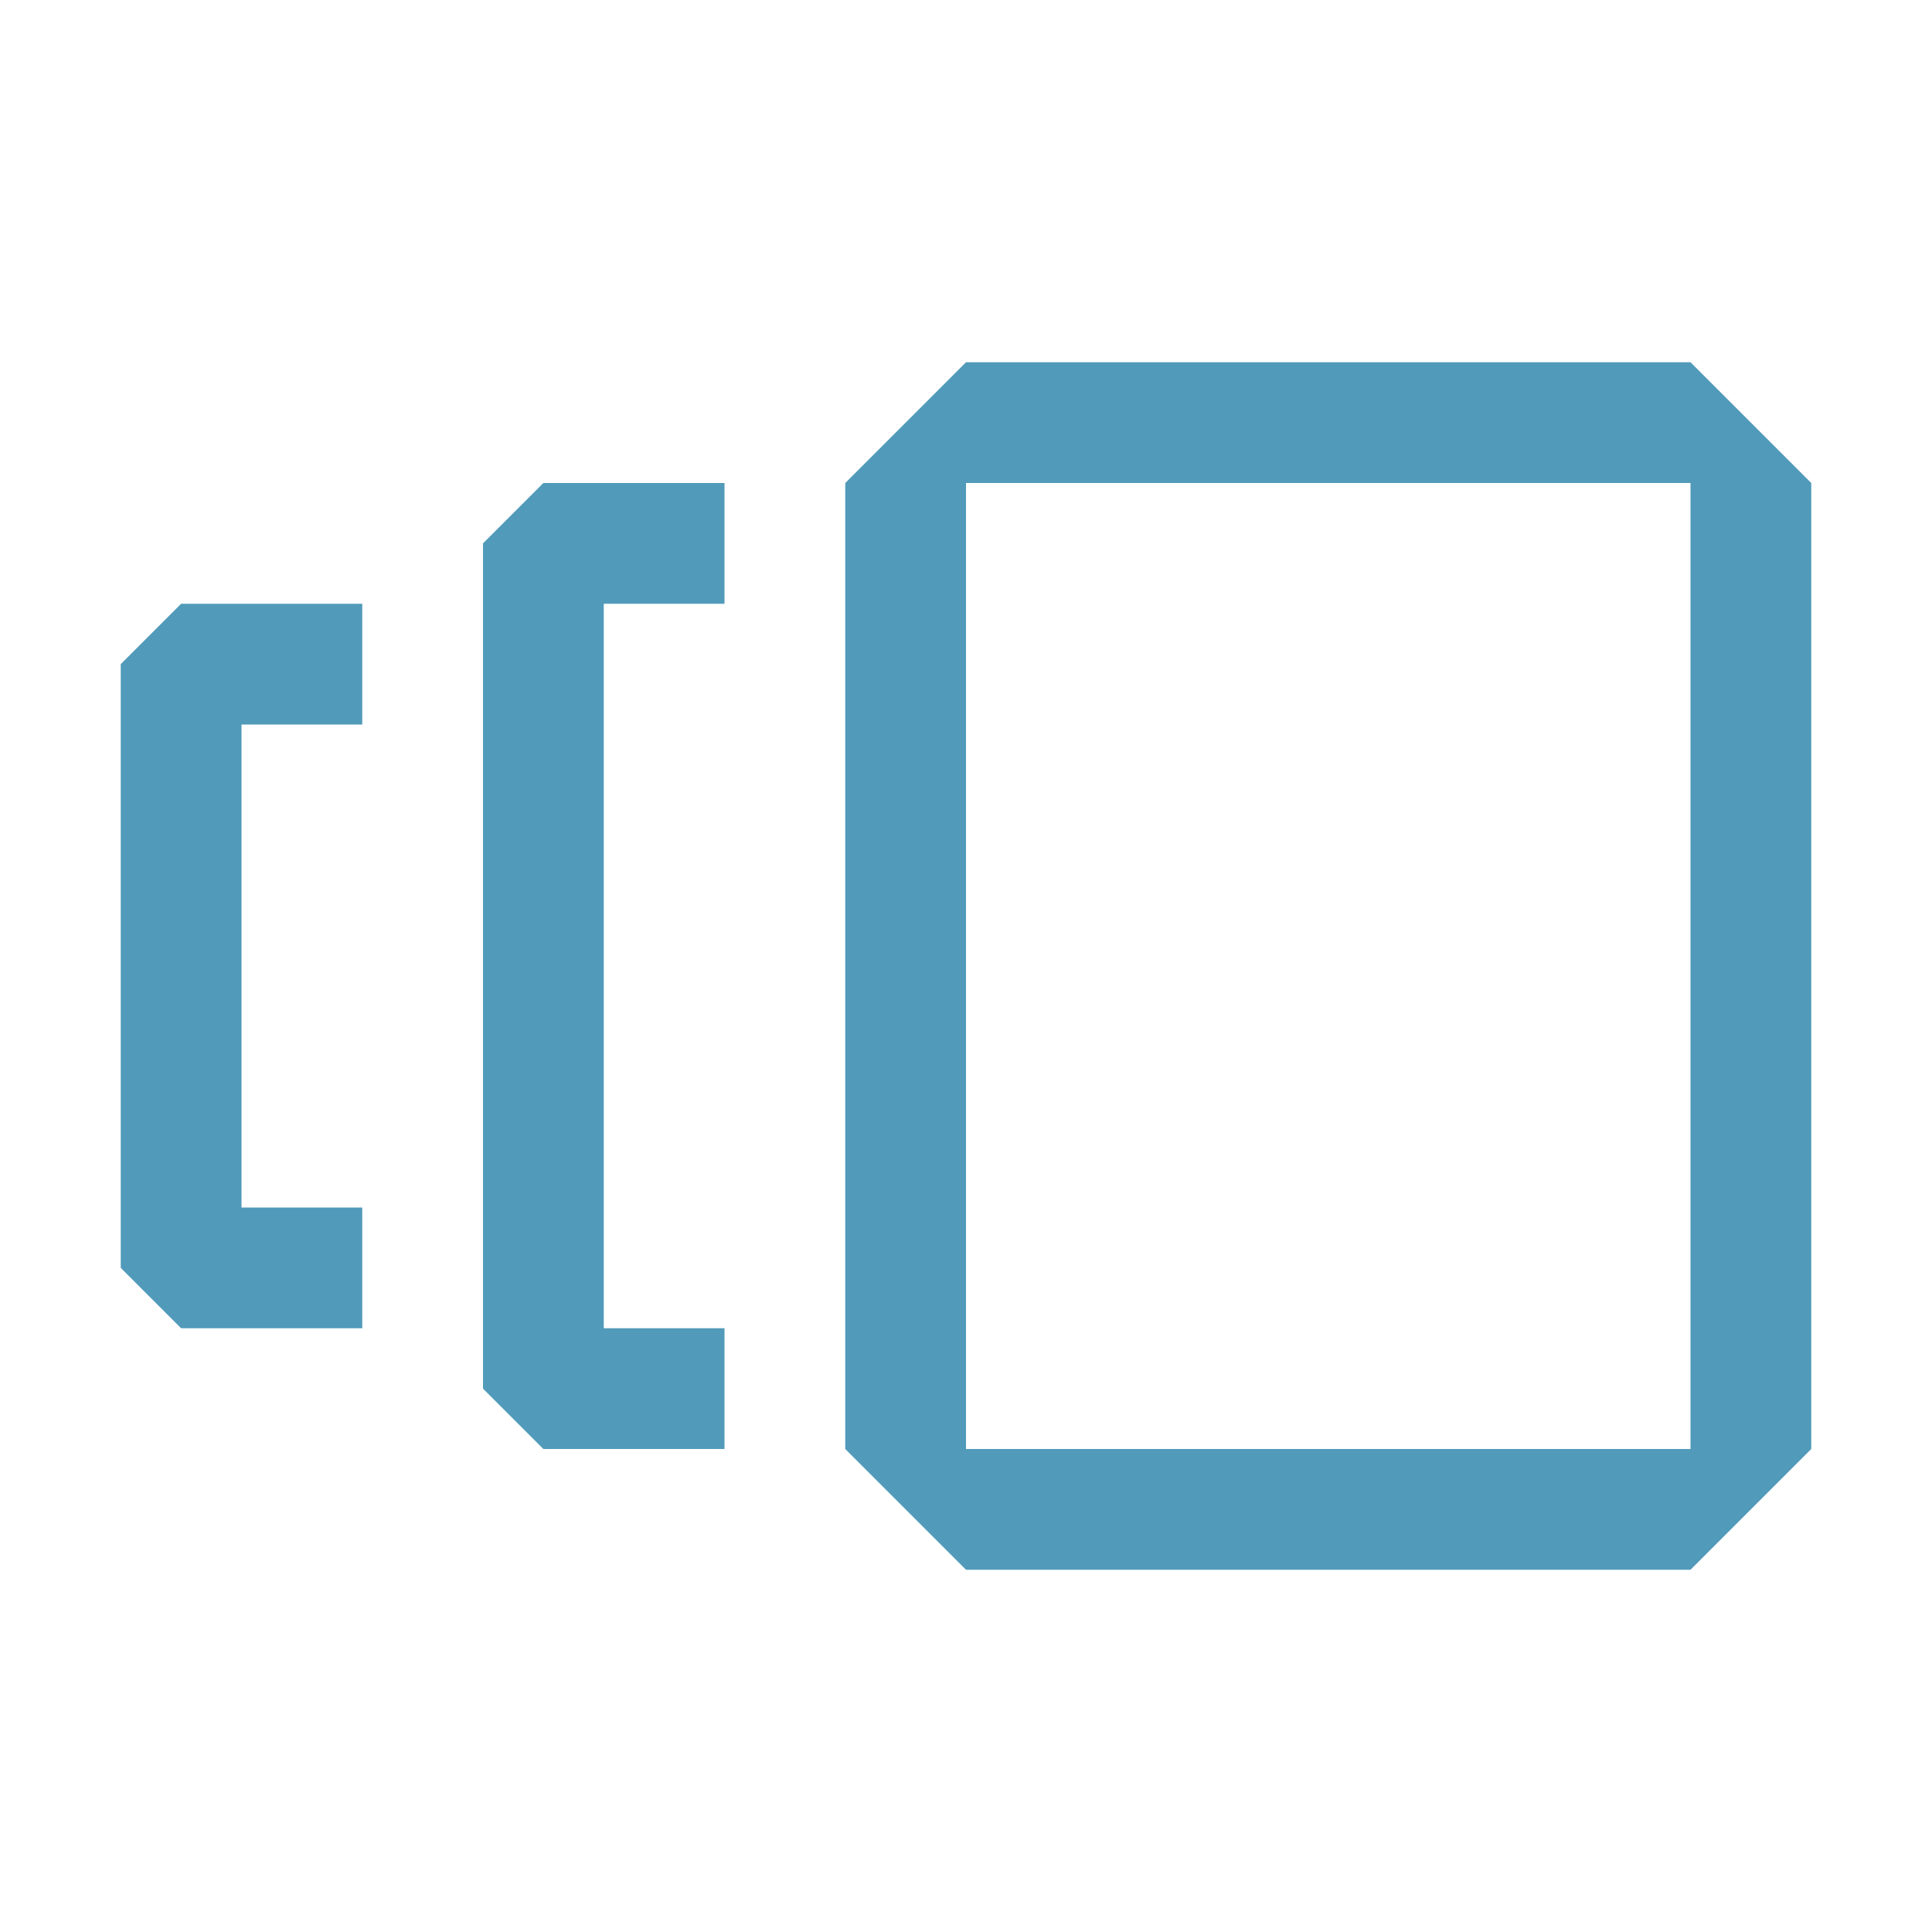 <svg width="16" height="16" viewBox="0 0 16 16" xmlns="http://www.w3.org/2000/svg" fill="#519aba"><path fill-rule="evenodd" clip-rule="evenodd" d="M8 3L7 4v8l1 1h6l1-1V4l-1-1H8zm6 9H8V4h6v8zM5 9V5h1V4H4.5l-.5.5v7l.5.5H6v-1H5V9zM2 8V6h1V5H1.5l-.5.5v5l.5.5H3v-1H2V8z"/></svg>